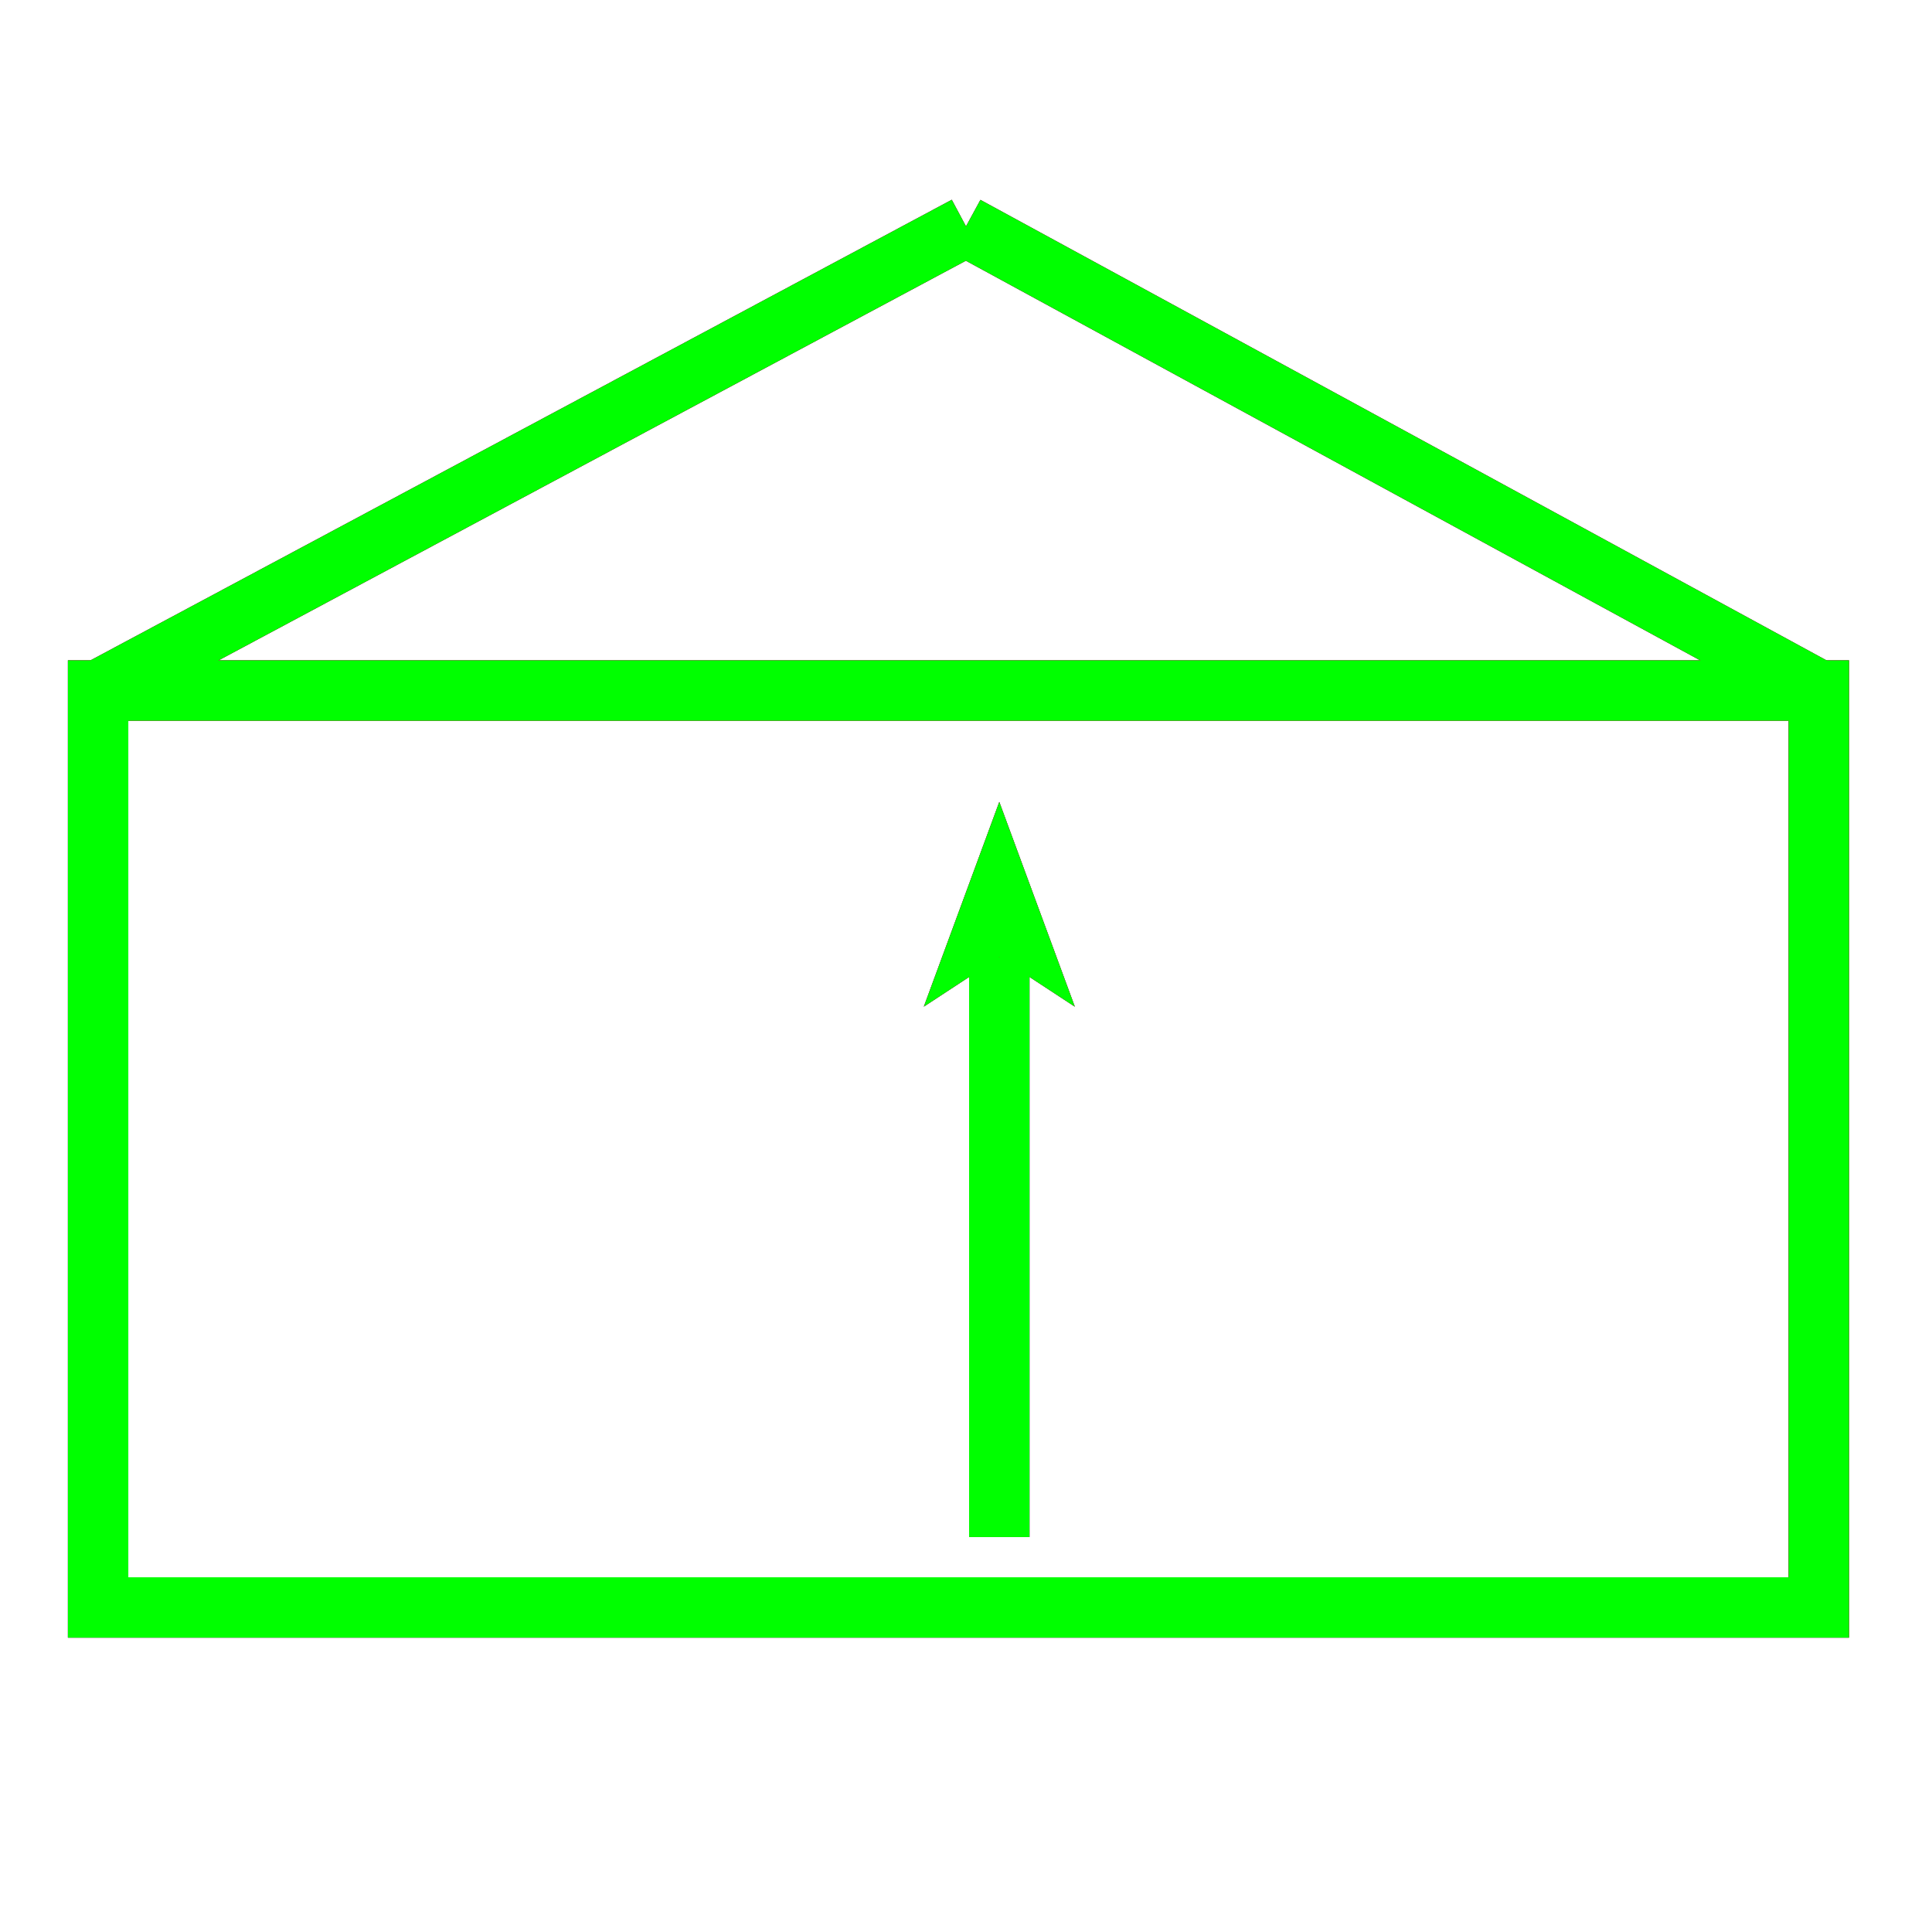 <?xml version="1.0" encoding="utf-8"?>
<!-- Generator: Adobe Illustrator 14.0.0, SVG Export Plug-In . SVG Version: 6.00 Build 43363)  -->
<!DOCTYPE svg PUBLIC "-//W3C//DTD SVG 1.1//EN" "http://www.w3.org/Graphics/SVG/1.1/DTD/svg11.dtd">
<svg version="1.1" id="图层_1" xmlns="http://www.w3.org/2000/svg" xmlns:xlink="http://www.w3.org/1999/xlink" x="0px" y="0px"
	 width="64px" height="64px" viewBox="0 0 64 64" enable-background="new 0 0 64 64" xml:space="preserve">
<g id="Blue">
	<line fill="none" stroke="#0000FF" stroke-width="2" x1="32" y1="7.5" x2="3.25" y2="22.875"/>
	<line fill="none" stroke="#0000FF" stroke-width="2" x1="60.25" y1="22.875" x2="32" y2="7.5"/>
	<rect x="3.25" y="22.875" fill="none" stroke="#0000FF" stroke-width="2" width="57" height="30.375"/>
	<line fill="none" stroke="#0000FF" stroke-width="2" x1="33.103" y1="31.707" x2="33.103" y2="50.917"/>
	<polygon fill="#0000FF" points="33.103,31.707 30.603,33.346 33.103,26.566 35.604,33.346 	"/>
</g>
<g id="Red">
	<line fill="none" stroke="#FF0000" stroke-width="2" x1="32" y1="7.5" x2="3.25" y2="22.875"/>
	<line fill="none" stroke="#FF0000" stroke-width="2" x1="60.25" y1="22.875" x2="32" y2="7.5"/>
	<rect x="3.25" y="22.875" fill="none" stroke="#FF0000" stroke-width="2" width="57" height="30.375"/>
	<line fill="none" stroke="#FF0000" stroke-width="2" x1="33.103" y1="31.707" x2="33.103" y2="50.917"/>
	<polygon fill="#FF0000" points="33.103,31.707 30.603,33.346 33.103,26.566 35.604,33.346 	"/>
</g>
<g id="White">
	<line fill="none" stroke="#00FF00" stroke-width="2" x1="32" y1="7.5" x2="3.25" y2="22.875"/>
	<line fill="none" stroke="#00FF00" stroke-width="2" x1="60.25" y1="22.875" x2="32" y2="7.5"/>
	<rect x="3.25" y="22.875" fill="none" stroke="#00FF00" stroke-width="2" width="57" height="30.375"/>
	<line fill="none" stroke="#00FF00" stroke-width="2" x1="33.103" y1="31.707" x2="33.103" y2="50.917"/>
	<polygon fill="#00FF00" points="33.103,31.707 30.603,33.346 33.103,26.566 35.604,33.346 	"/>
</g>
</svg>
